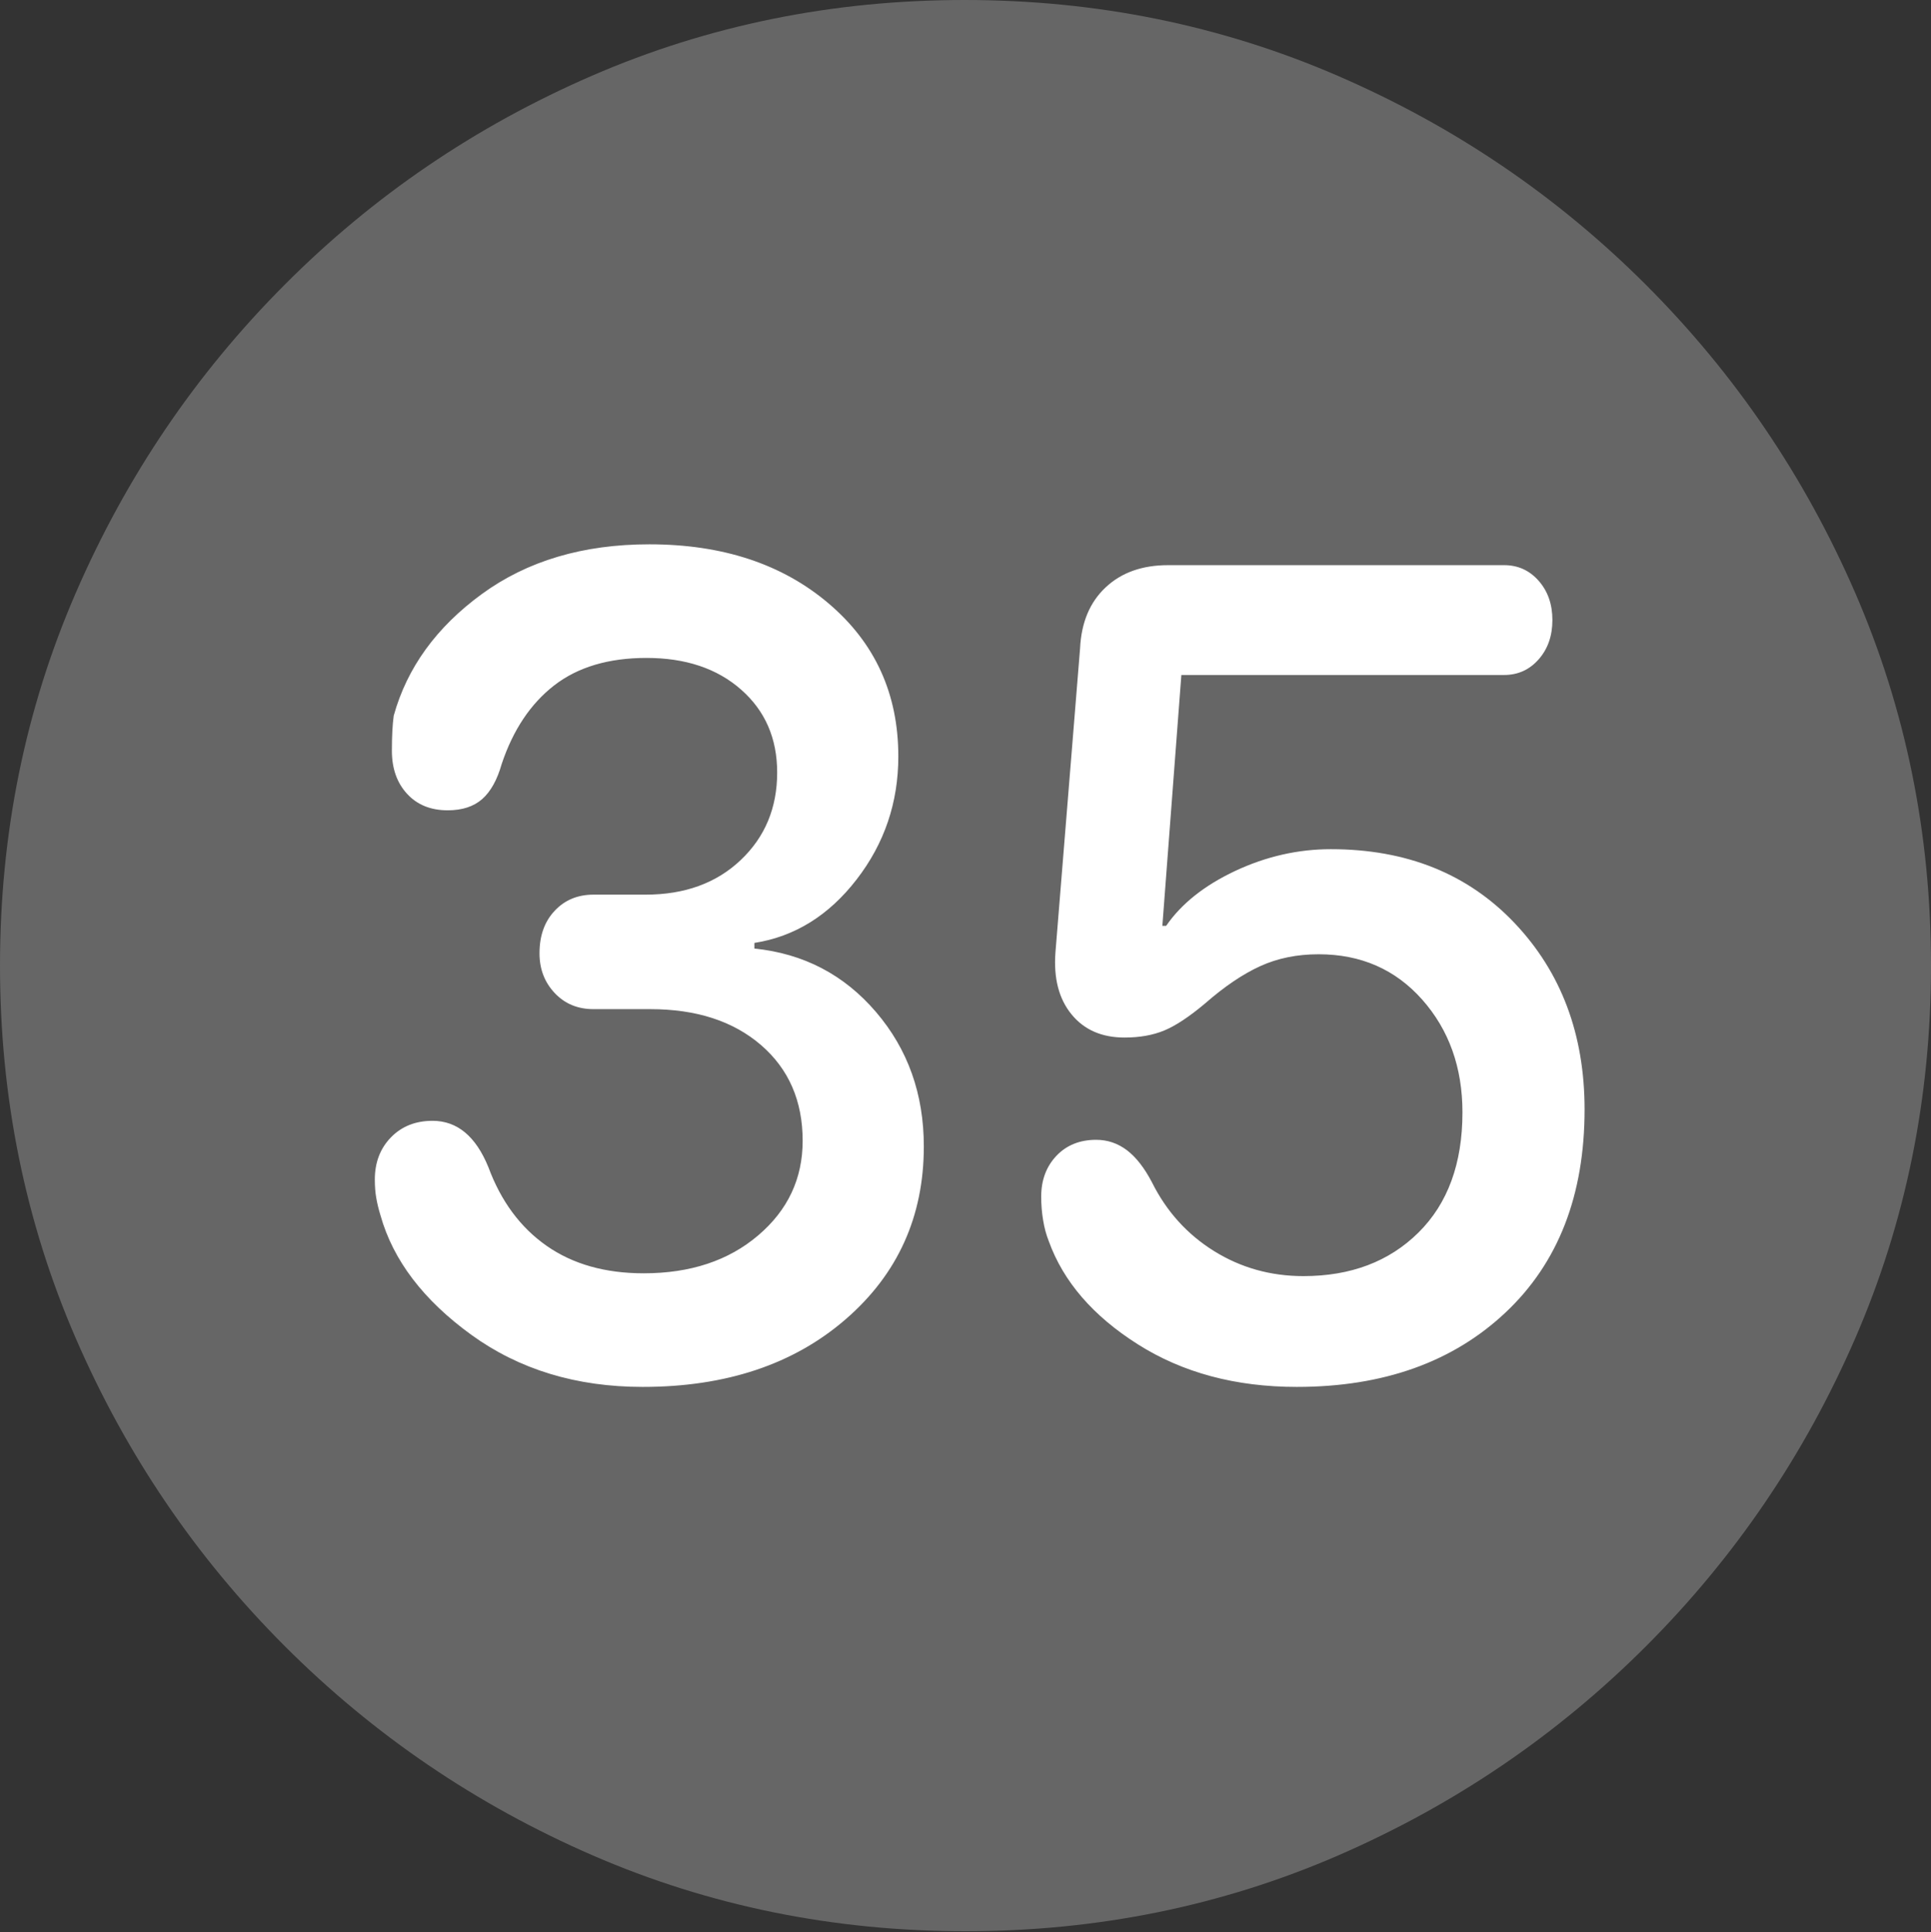 <?xml version="1.0" encoding="UTF-8"?>
<!--Generator: Apple Native CoreSVG 175.5-->
<!DOCTYPE svg
PUBLIC "-//W3C//DTD SVG 1.1//EN"
       "http://www.w3.org/Graphics/SVG/1.1/DTD/svg11.dtd">
<svg version="1.1" xmlns="http://www.w3.org/2000/svg" xmlns:xlink="http://www.w3.org/1999/xlink" width="19.922" height="19.932">
 <rect width="100%" height="100%" fill="#333333" stroke="none"/>
 <g>
  <rect height="19.932" opacity="0" width="19.922" x="0" y="0"/>
  <path d="M9.961 19.922Q12.002 19.922 13.804 19.141Q15.605 18.359 16.982 16.982Q18.359 15.605 19.141 13.804Q19.922 12.002 19.922 9.961Q19.922 7.92 19.141 6.118Q18.359 4.316 16.982 2.939Q15.605 1.562 13.799 0.781Q11.992 0 9.951 0Q7.91 0 6.108 0.781Q4.307 1.562 2.935 2.939Q1.562 4.316 0.781 6.118Q0 7.92 0 9.961Q0 12.002 0.781 13.804Q1.562 15.605 2.939 16.982Q4.316 18.359 6.118 19.141Q7.92 19.922 9.961 19.922Z" fill="rgba(255,255,255,0.25)"/>
  <path d="M6.631 14.307Q5.605 14.307 4.863 13.77Q4.121 13.232 3.926 12.539Q3.896 12.441 3.882 12.358Q3.867 12.275 3.867 12.168Q3.867 11.904 4.033 11.733Q4.199 11.562 4.463 11.562Q4.844 11.562 5.039 12.041Q5.234 12.568 5.64 12.852Q6.045 13.135 6.641 13.135Q7.363 13.135 7.822 12.744Q8.281 12.354 8.281 11.768Q8.281 11.152 7.852 10.781Q7.422 10.41 6.709 10.41L6.123 10.41Q5.879 10.41 5.723 10.244Q5.566 10.078 5.566 9.834Q5.566 9.561 5.723 9.395Q5.879 9.229 6.123 9.229L6.66 9.229Q7.266 9.229 7.642 8.872Q8.018 8.516 8.018 7.969Q8.018 7.441 7.646 7.114Q7.275 6.787 6.67 6.787Q6.084 6.787 5.718 7.07Q5.352 7.354 5.176 7.881Q5.107 8.125 4.976 8.242Q4.844 8.359 4.619 8.359Q4.355 8.359 4.199 8.188Q4.043 8.018 4.043 7.744Q4.043 7.52 4.062 7.383Q4.268 6.641 4.971 6.128Q5.674 5.615 6.699 5.615Q7.832 5.615 8.55 6.226Q9.268 6.836 9.268 7.803Q9.268 8.516 8.838 9.072Q8.408 9.629 7.783 9.727L7.783 9.785Q8.545 9.863 9.038 10.44Q9.531 11.016 9.531 11.826Q9.531 12.91 8.726 13.608Q7.92 14.307 6.631 14.307ZM13.379 14.307Q12.432 14.307 11.738 13.867Q11.045 13.428 10.82 12.803Q10.781 12.705 10.762 12.588Q10.742 12.471 10.742 12.344Q10.742 12.09 10.898 11.924Q11.055 11.758 11.309 11.758Q11.484 11.758 11.626 11.865Q11.768 11.973 11.885 12.197Q12.109 12.646 12.524 12.905Q12.94 13.164 13.447 13.164Q14.18 13.164 14.634 12.715Q15.088 12.266 15.088 11.475Q15.088 10.781 14.673 10.312Q14.258 9.844 13.604 9.844Q13.271 9.844 13.003 9.966Q12.734 10.088 12.432 10.352Q12.188 10.557 12.012 10.63Q11.836 10.703 11.602 10.703Q11.25 10.703 11.055 10.464Q10.859 10.225 10.889 9.824L11.143 6.689Q11.162 6.289 11.406 6.06Q11.65 5.83 12.051 5.83L15.518 5.83Q15.732 5.83 15.874 5.991Q16.016 6.152 16.016 6.396Q16.016 6.641 15.874 6.802Q15.732 6.963 15.518 6.963L12.188 6.963L11.992 9.551L12.031 9.551Q12.266 9.209 12.744 8.984Q13.223 8.76 13.73 8.76Q14.902 8.76 15.625 9.521Q16.348 10.283 16.348 11.445Q16.348 12.773 15.532 13.54Q14.717 14.307 13.379 14.307Z" fill="#ffffff"/>
 </g>
</svg>

